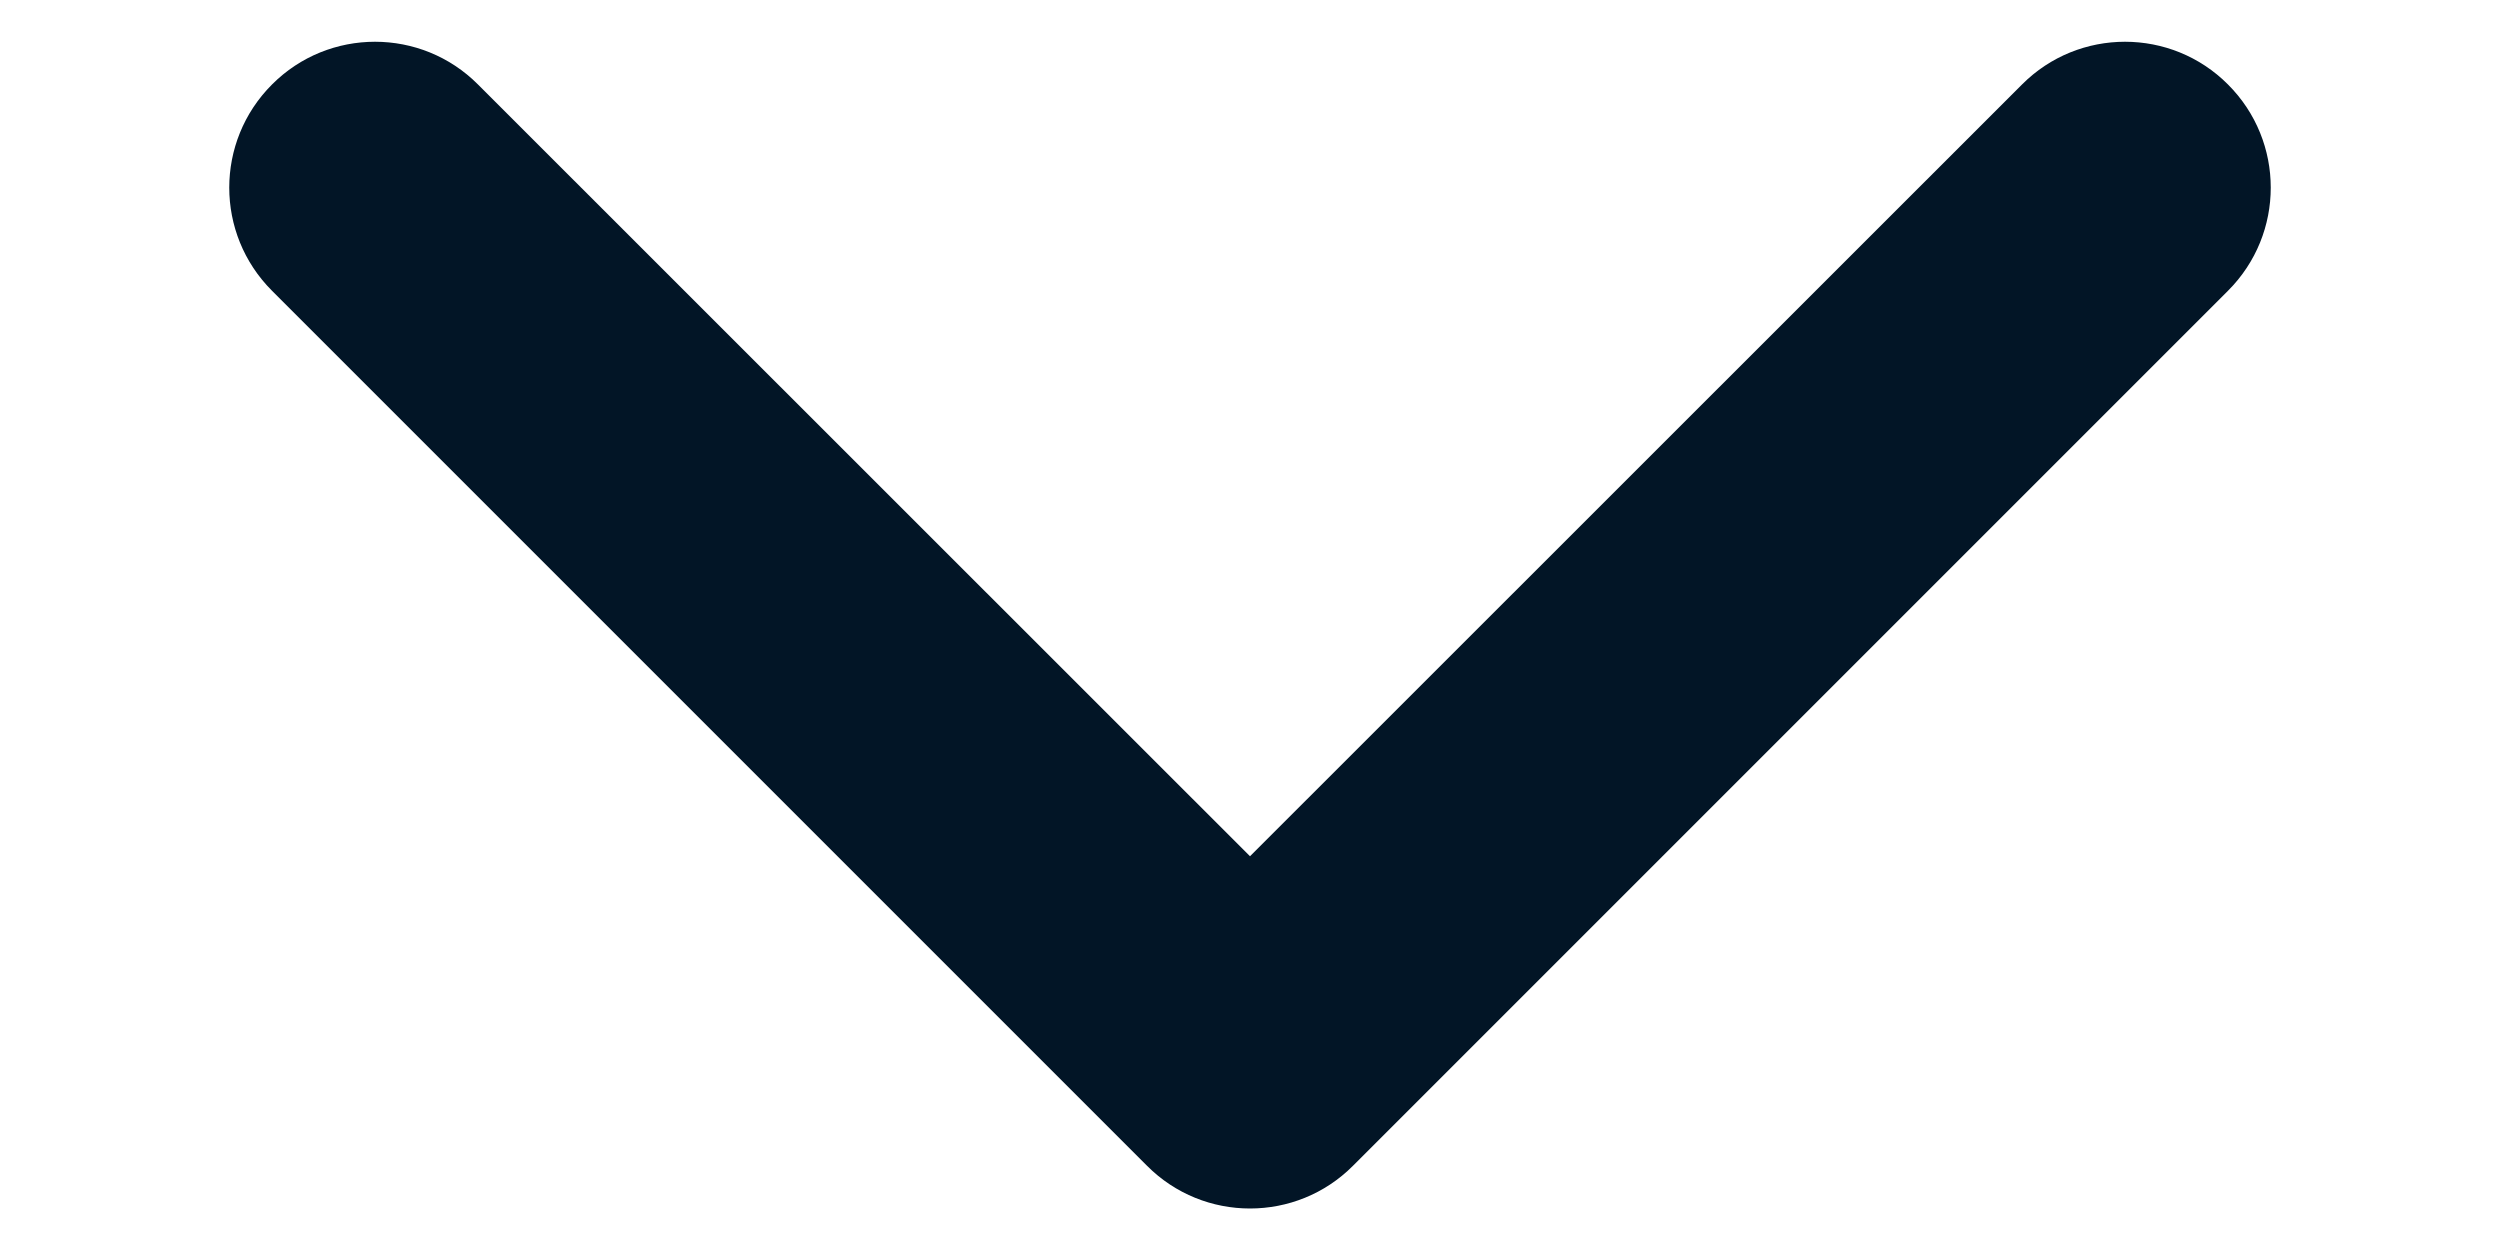 <svg width="10" height="5" viewBox="0 0 10 5" fill="none" xmlns="http://www.w3.org/2000/svg">
<path d="M1.912 0.338C1.685 0.11 1.315 0.11 1.088 0.338C0.86 0.566 0.86 0.935 1.088 1.163L4.588 4.663C4.815 4.891 5.185 4.891 5.412 4.663L8.912 1.163C9.14 0.935 9.14 0.566 8.912 0.338C8.685 0.11 8.315 0.11 8.088 0.338L5 3.425L1.912 0.338Z" fill="#021526"/>
</svg>

